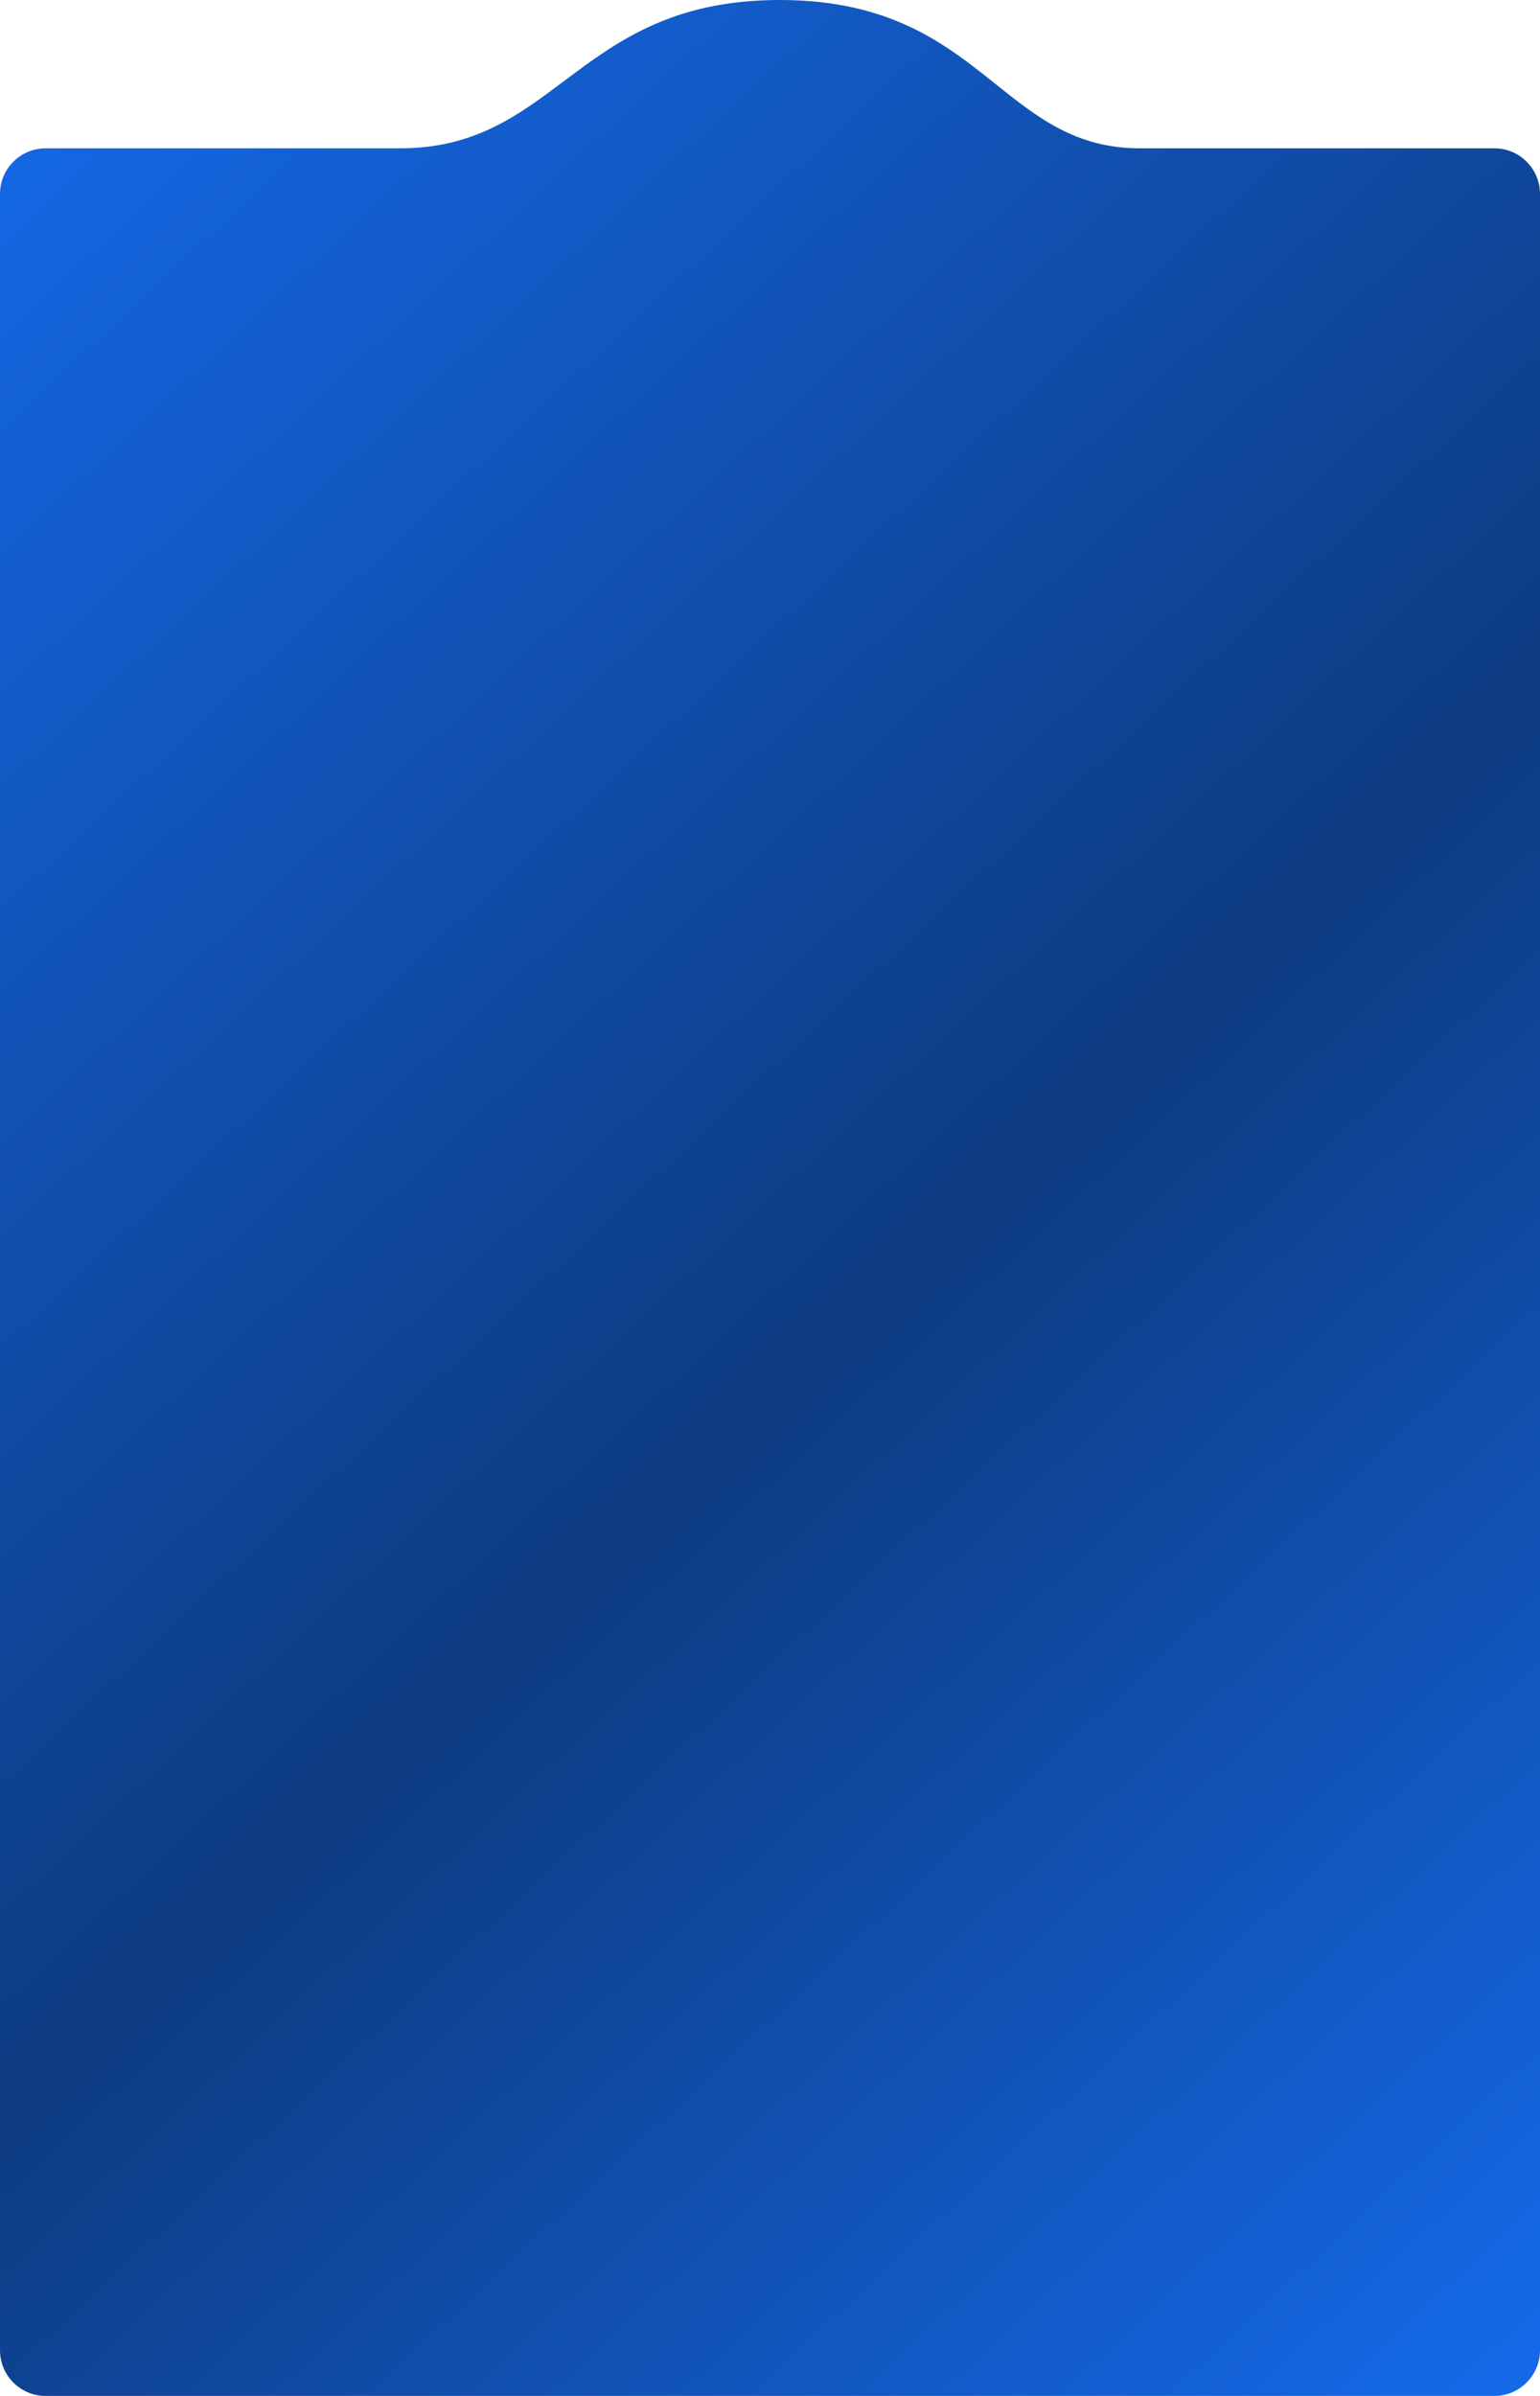 <svg width="270" height="420" viewBox="0 0 270 420" fill="none" xmlns="http://www.w3.org/2000/svg">
<path fill-rule="evenodd" clip-rule="evenodd" d="M236 26H199.856C188.65 26 181.932 20.632 174.602 14.774C165.801 7.74 156.117 0 136.717 0C117.84 0 108.065 7.329 98.894 14.205C90.793 20.279 83.163 26 70.144 26H52.072H34V26H8C3.582 26 0 29.582 0 34V412C0 416.418 3.582 420 8 420H262C266.418 420 270 416.418 270 412V34C270 29.582 266.418 26 262 26L236 26Z" fill="url(#paint0_linear_1351_12696)"/>

<defs>

<linearGradient id="paint0_linear_1351_12696" x1="-2.07856e-07" y1="0.601" x2="334.321" y2="360.202" gradientUnits="userSpaceOnUse">
<stop stop-color="#156AEB"/>
<stop offset="0.552" stop-color="#0D3B81"/>
<stop offset="1" stop-color="#156AEB"/>
</linearGradient>

<linearGradient id="paint0_linear_1349_3759" x1="-2.07856e-07" y1="0.601" x2="334.321" y2="360.202" gradientUnits="userSpaceOnUse">
<stop stop-color="#0A1E3E"/>
<stop offset="0.552" stop-color="#1D4786"/>
<stop offset="1" stop-color="#0A1E3E"/>
</linearGradient>

<linearGradient id="paint0_linear_1349_137" x1="-2.20672e-07" y1="0.558" x2="307.66" y2="357.213" gradientUnits="userSpaceOnUse">
<stop stop-color="#0A1E3E"/>
<stop offset="0.552" stop-color="#EE5322"/>
<stop offset="1" stop-color="#0A1E3E"/>
</linearGradient>

<linearGradient id="paint0_linear_1349_1294" x1="-2.07856e-07" y1="0.601" x2="334.321" y2="360.202" gradientUnits="userSpaceOnUse">
<stop offset="0.182" stop-color="#A0E09C"/>
<stop offset="0.552" stop-color="#0CB65F"/>
<stop offset="1" stop-color="#A0E09C"/>
</linearGradient>

<linearGradient id="paint0_linear_1349_1329" x1="-2.07856e-07" y1="0.601" x2="334.321" y2="360.202" gradientUnits="userSpaceOnUse">
<stop stop-color="#0A1E3E"/>
<stop offset="0.552" stop-color="#9E1E26"/>
<stop offset="1" stop-color="#0A1E3E"/>
</linearGradient>

<linearGradient id="paint0_linear_1349_1791" x1="-2.07856e-07" y1="0.601" x2="334.321" y2="360.202" gradientUnits="userSpaceOnUse">
<stop stop-color="#0A1E3E"/>
<stop offset="0.552" stop-color="#F79226"/>
<stop offset="1" stop-color="#0A1E3E"/>
</linearGradient>

<linearGradient id="paint0_linear_1349_9044" x1="-2.07856e-07" y1="0.601" x2="334.321" y2="360.202" gradientUnits="userSpaceOnUse">
<stop stop-color="#0A1E3E"/>
<stop offset="0.552" stop-color="#9D1F60"/>
<stop offset="1" stop-color="#0A1E3E"/>
</linearGradient>

<linearGradient id="paint0_linear_1349_969" x1="-2.07856e-07" y1="0.601" x2="334.321" y2="360.202" gradientUnits="userSpaceOnUse">
<stop stop-color="#0A1E3E"/>
<stop offset="0.552" stop-color="#0E5B74"/>
<stop offset="1" stop-color="#0A1E3E"/>
</linearGradient>

<linearGradient id="paint0_linear_1349_1632" x1="-2.07856e-07" y1="0.601" x2="334.321" y2="360.202" gradientUnits="userSpaceOnUse">
<stop stop-color="#0A1E3E"/>
<stop offset="0.552" stop-color="#04562C"/>
<stop offset="1" stop-color="#0A1E3E"/>
</linearGradient>

<linearGradient id="paint0_linear_1349_1809" x1="-2.07856e-07" y1="0.601" x2="334.321" y2="360.202" gradientUnits="userSpaceOnUse">
<stop stop-color="#0A1E3E"/>
<stop offset="0.552" stop-color="#3C26C9"/>
<stop offset="1" stop-color="#0A1E3E"/>
</linearGradient>

</defs>
</svg>
